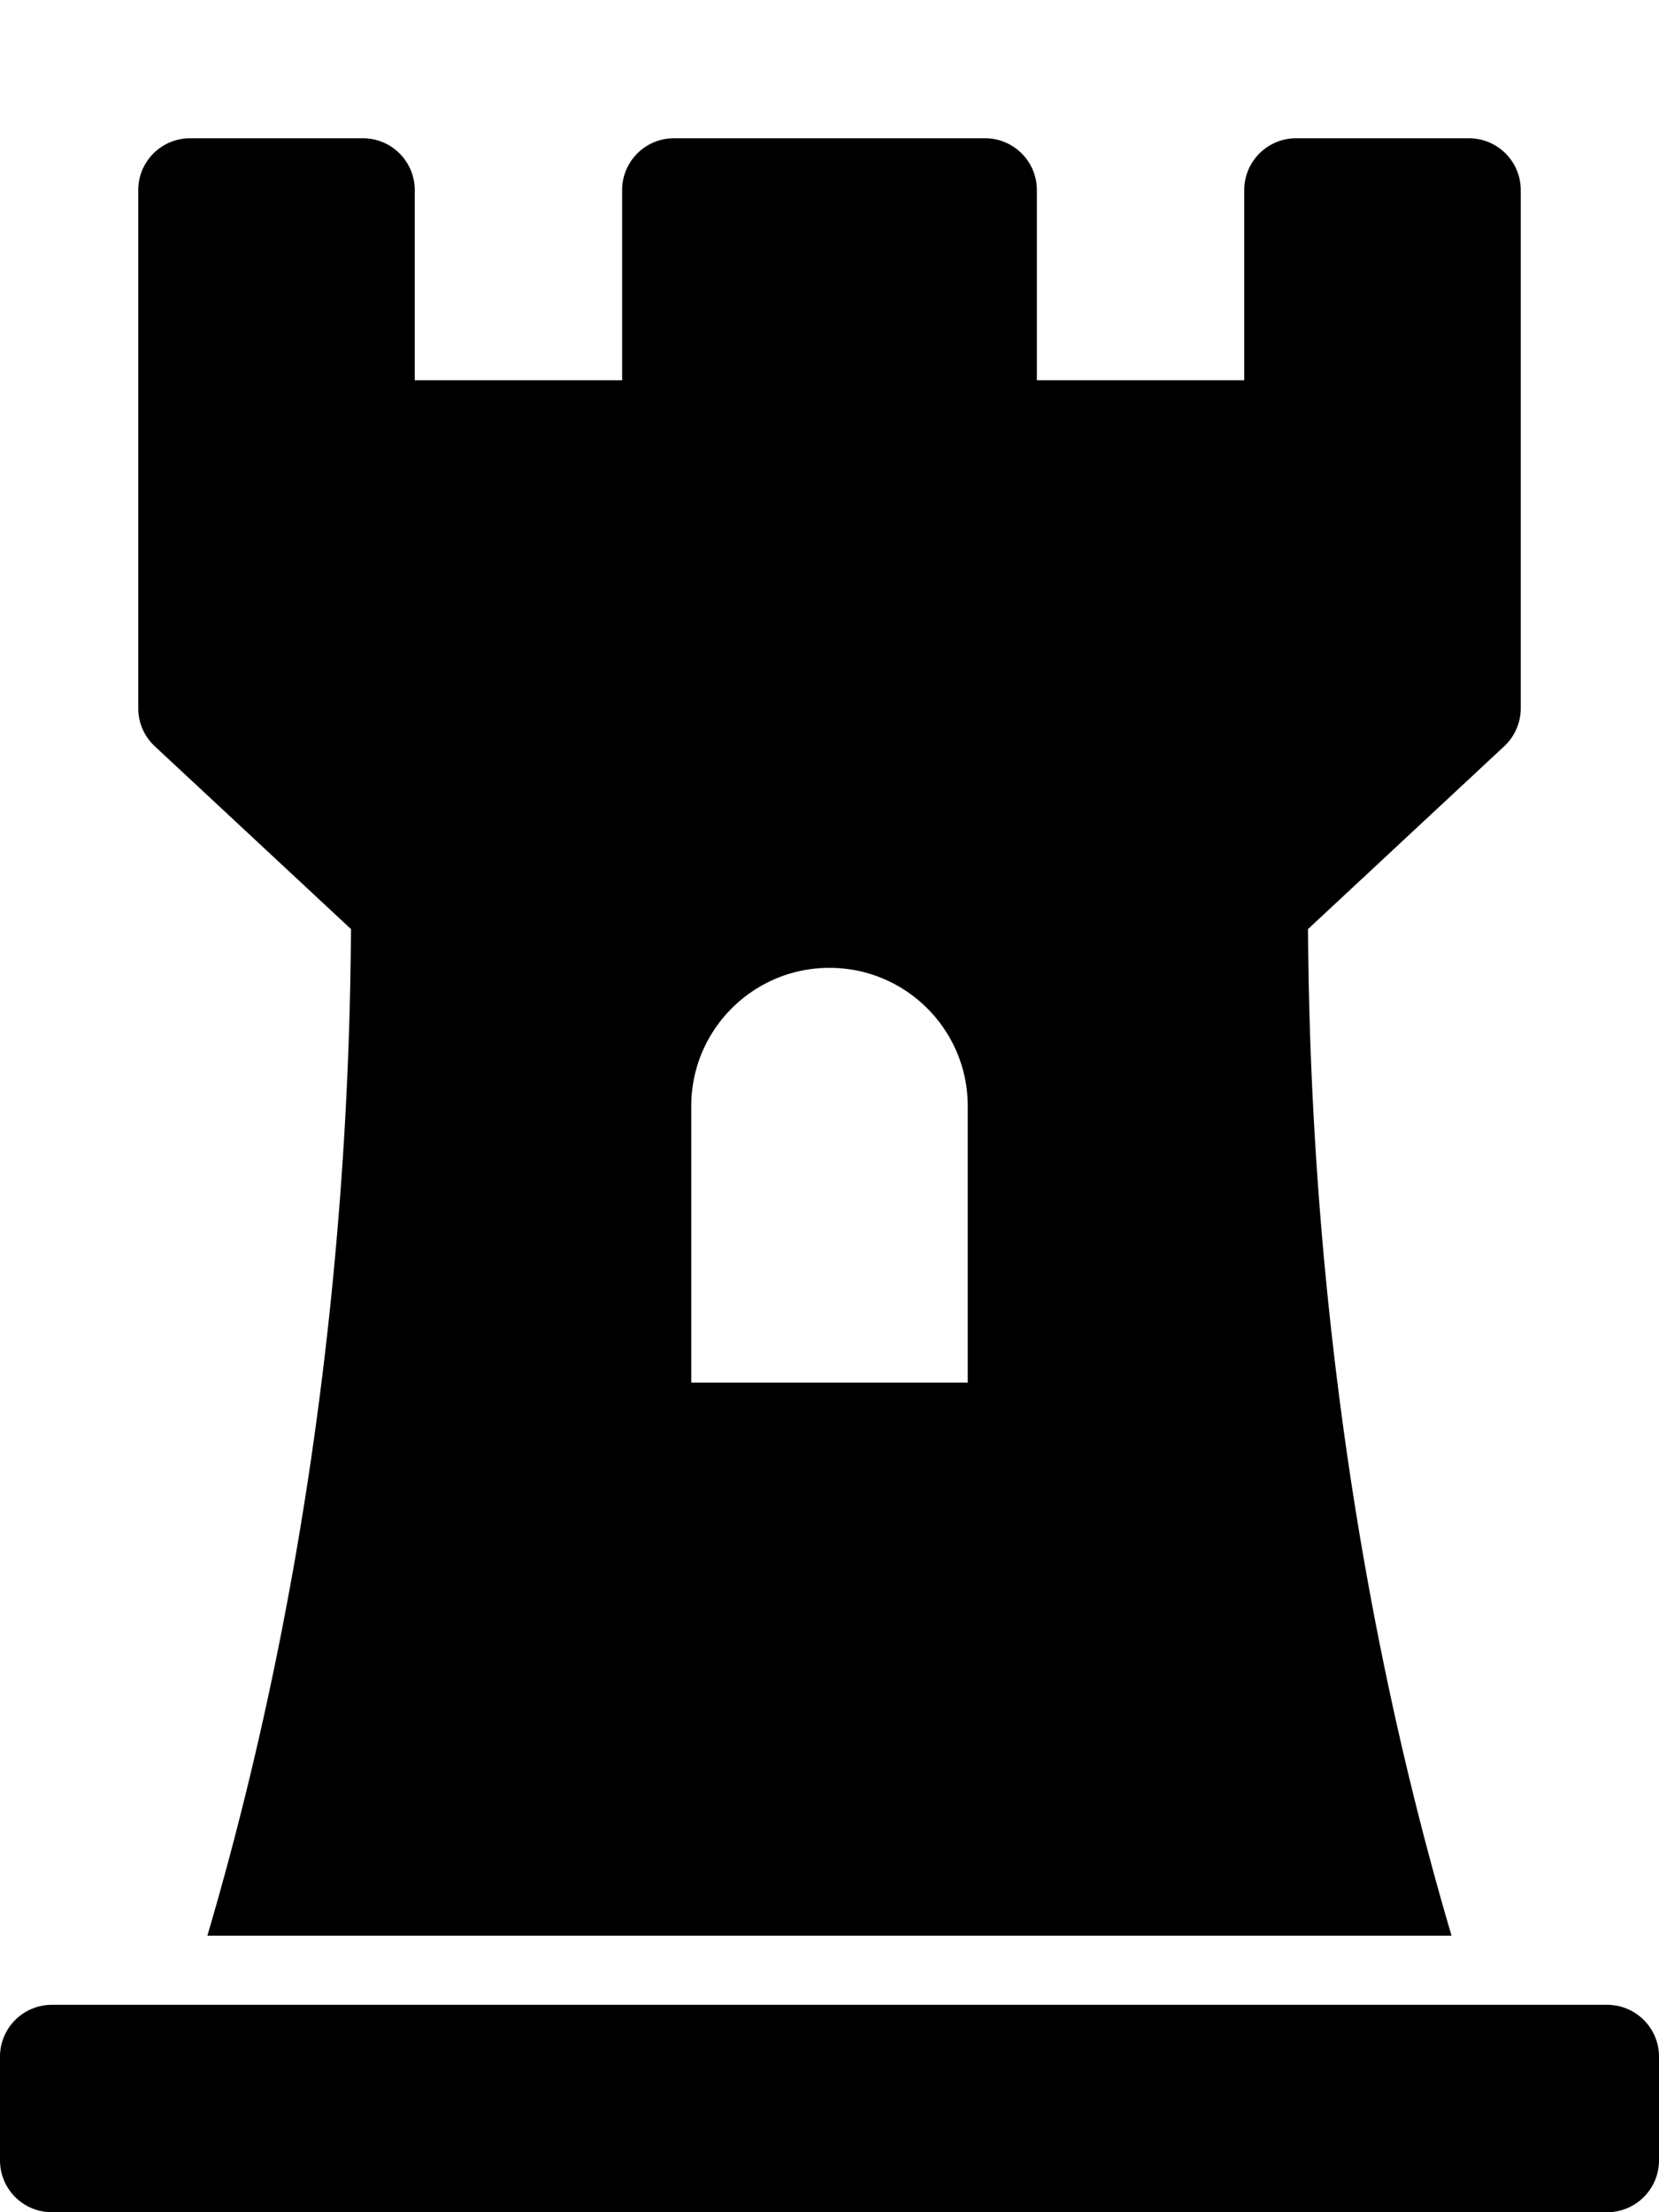 <svg xmlns="http://www.w3.org/2000/svg" viewBox="0 0 384 512">
            <g transform="scale(1,-1) translate(0 -448)">
              <path d=" M81.241 232.973C80.957 189.08 77.411 99.924 48 0H335.982C306.582 99.604 303.046 188.912 302.761 232.975L348.179 275.287A11.998 11.998 0 0 1 351.999 284.067V404C351.999 410.627 346.626 416 339.999 416H299.999C293.372 416 287.999 410.627 287.999 404V360H239.999V404C239.999 410.627 234.626 416 227.999 416H155.999C149.372 416 143.999 410.627 143.999 404V360H96V404C96 410.627 90.627 416 84 416H44C37.373 416 32 410.627 32 404V284.068C32 280.738 33.384 277.558 35.82 275.288L81.241 232.973zM160 192C160 209.673 174.327 224 192 224C209.673 224 224 209.673 224 192V127.996H160V192zM384 -28V-52C384 -58.627 378.627 -64 372 -64H12C5.373 -64 0 -58.627 0 -52V-28C0 -21.373 5.373 -16 12 -16H372C378.627 -16 384 -21.373 384 -28z"/>
            </g></svg>